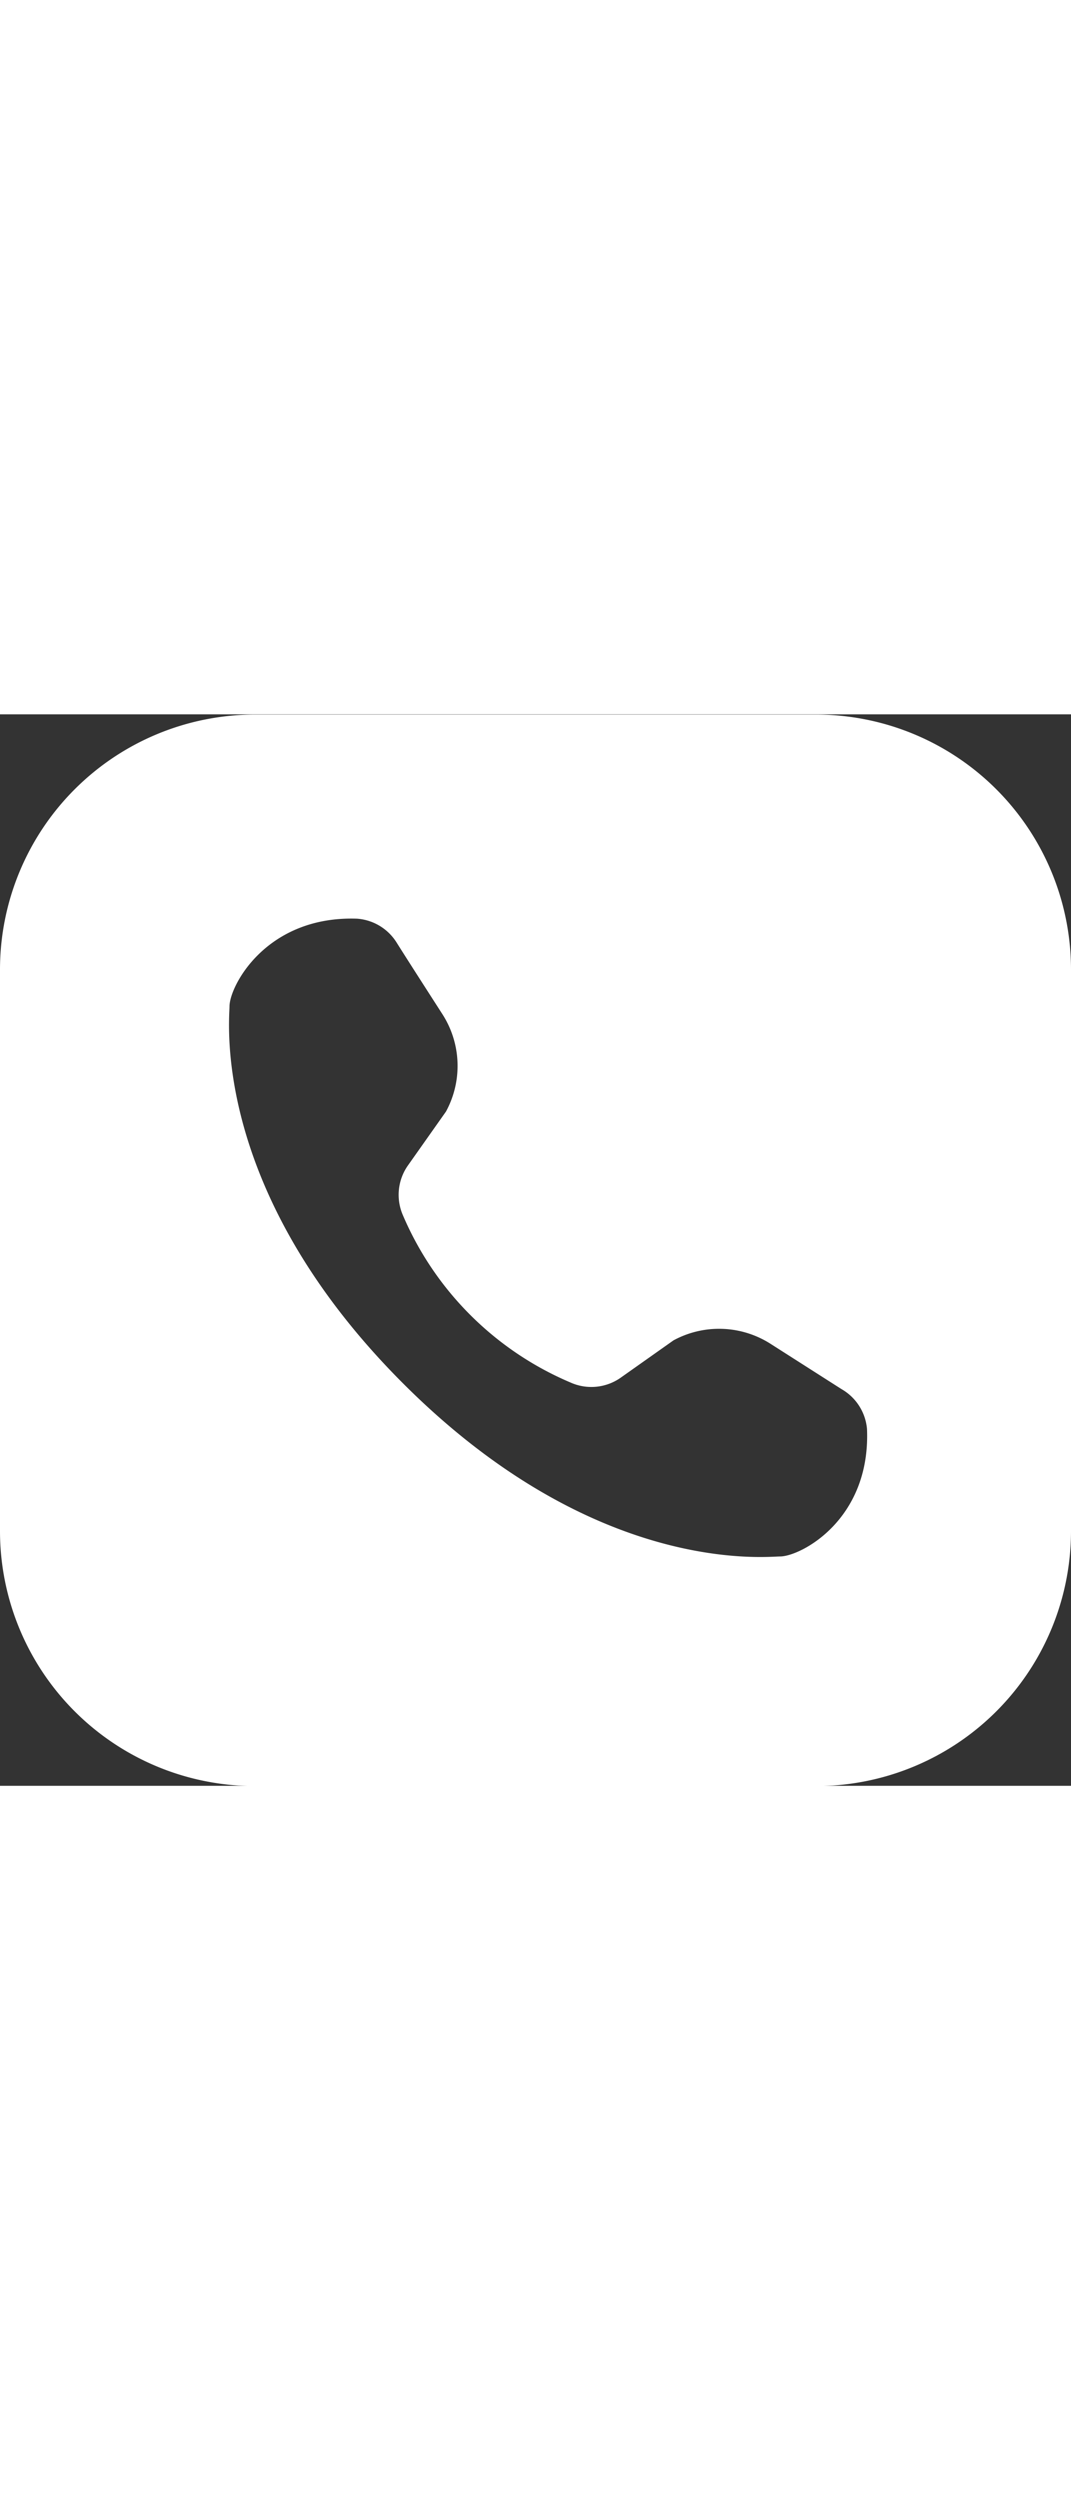 <svg id="Calque_1" data-name="Calque 1" xmlns="http://www.w3.org/2000/svg" viewBox="0 0 42 42" width="18px"><rect x="0" y="0" width="42" height="42" fill="#333333" stroke="none"/><path d="M14,4A10,10,0,0,0,4,14V36A10,10,0,0,0,14,46H36A10,10,0,0,0,46,36V14A10,10,0,0,0,36,4Zm4,8a2,2,0,0,1,1.55.93c.39.62,1,1.57,1.81,2.83a3.75,3.75,0,0,1,.13,3.8L20,21.67a2,2,0,0,0-.21,1.93,12.41,12.41,0,0,0,6.58,6.58A2,2,0,0,0,28.33,30l2.08-1.47a3.75,3.75,0,0,1,3.8.13L37,30.44A2,2,0,0,1,38,32c.15,3.57-2.61,5-3.41,5-.56,0-7.24.76-14.78-6.78S13,16,13,15.44C13,14.64,14.44,11.88,18,12Z" transform="translate(-4 -3.99)" style="fill:#fff"/></svg>
